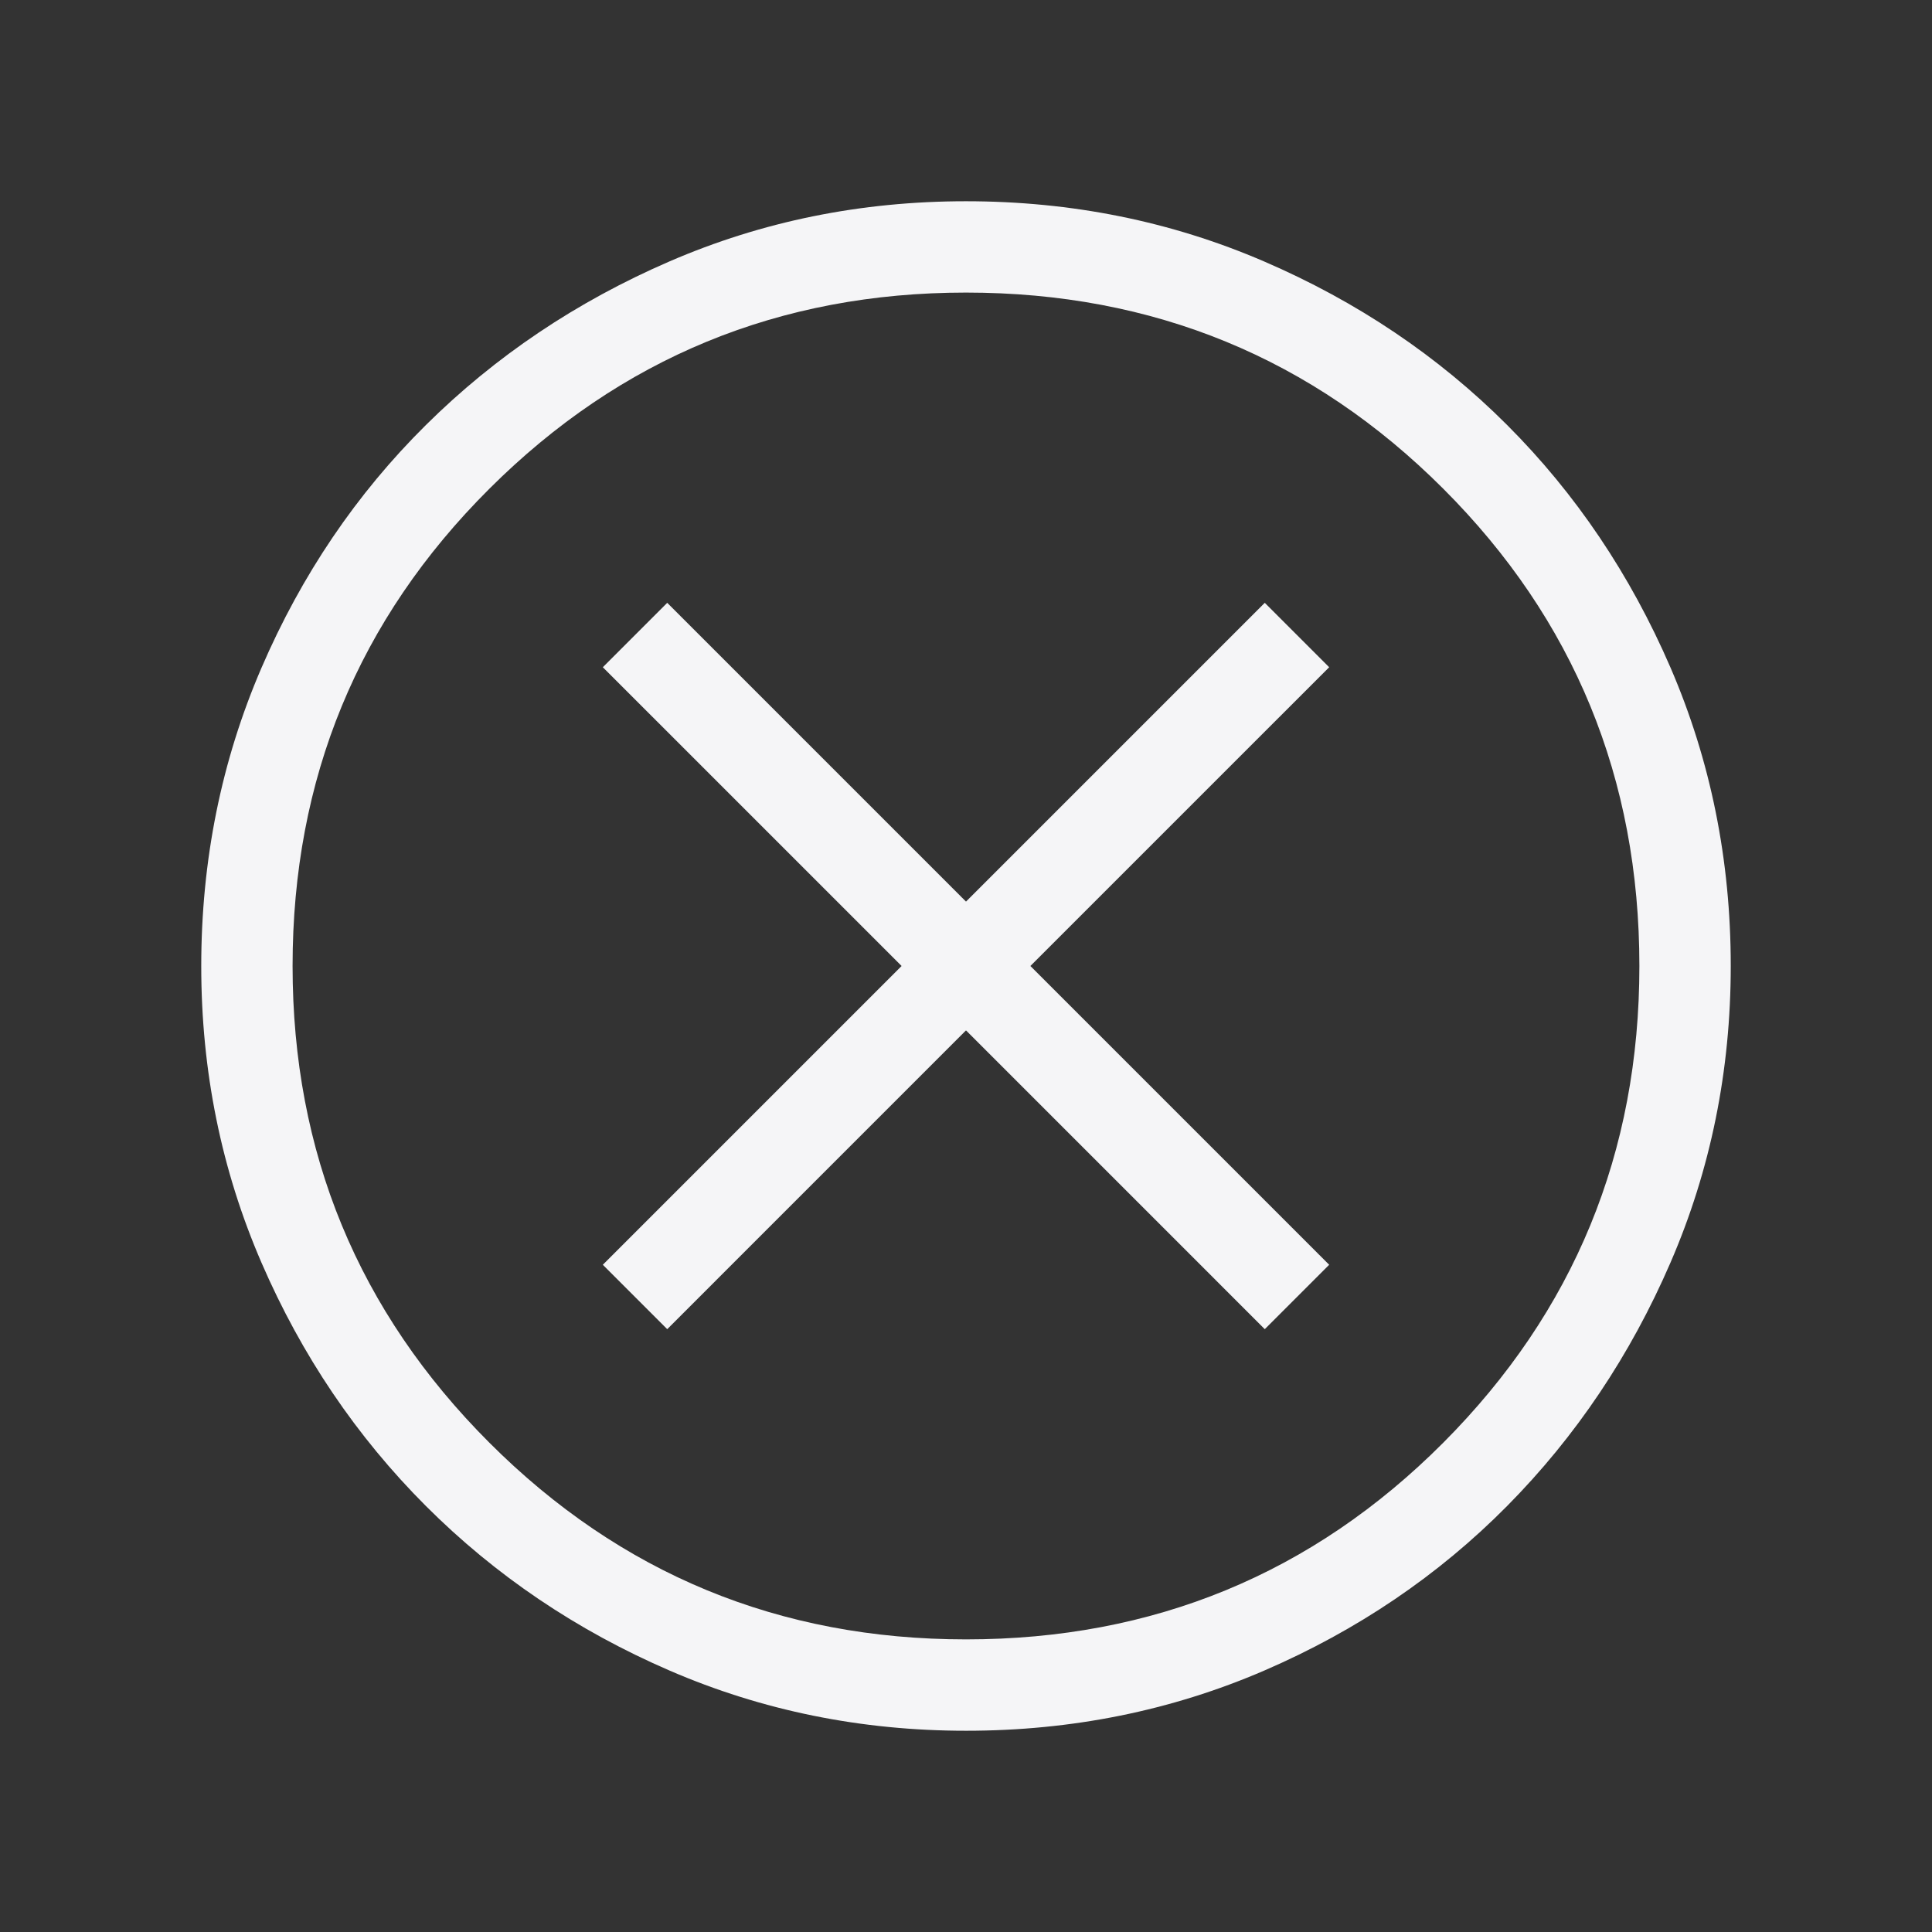 <svg xmlns="http://www.w3.org/2000/svg" width="48" height="48" viewBox="0 0 48 48" fill="none">
  <rect x="0" y="0" width="48" height="48" fill="#333333" stroke="none"/>
  <mask id="mask0_5252_5516" style="mask-type:alpha" maskUnits="userSpaceOnUse" x="0" y="0" width="48" height="48">
    <rect width="48" height="48" fill="#D9D9D9"/>
  </mask>
  <g mask="url(#mask0_5252_5516)">
    <path d="M16.577 33.023L24 25.6L31.423 33.023L33.023 31.423L25.6 24L33.023 16.577L31.423 14.977L24 22.4L16.577 14.977L14.977 16.577L22.4 24L14.977 31.423L16.577 33.023ZM24.003 43C21.396 43 18.939 42.501 16.634 41.504C14.328 40.507 12.311 39.145 10.584 37.419C8.857 35.692 7.495 33.676 6.497 31.372C5.499 29.067 5 26.611 5 24.003C5 21.375 5.499 18.905 6.496 16.593C7.493 14.281 8.855 12.269 10.582 10.559C12.308 8.849 14.323 7.495 16.628 6.497C18.933 5.499 21.389 5 23.997 5C26.625 5 29.095 5.499 31.407 6.496C33.719 7.493 35.731 8.847 37.441 10.556C39.151 12.266 40.505 14.277 41.504 16.588C42.501 18.899 43 21.369 43 23.997C43 26.604 42.501 29.061 41.504 31.366C40.507 33.672 39.153 35.689 37.444 37.416C35.734 39.143 33.723 40.505 31.412 41.504C29.101 42.501 26.631 43 24.003 43ZM24 40.73C28.656 40.73 32.609 39.101 35.858 35.843C39.106 32.584 40.73 28.636 40.73 24C40.73 19.344 39.106 15.391 35.858 12.143C32.609 8.894 28.656 7.269 24 7.269C19.364 7.269 15.416 8.894 12.158 12.143C8.899 15.391 7.269 19.344 7.269 24C7.269 28.636 8.899 32.584 12.158 35.843C15.416 39.101 19.364 40.73 24 40.73Z" fill="#F5F5F7"/>
  </g>
</svg>